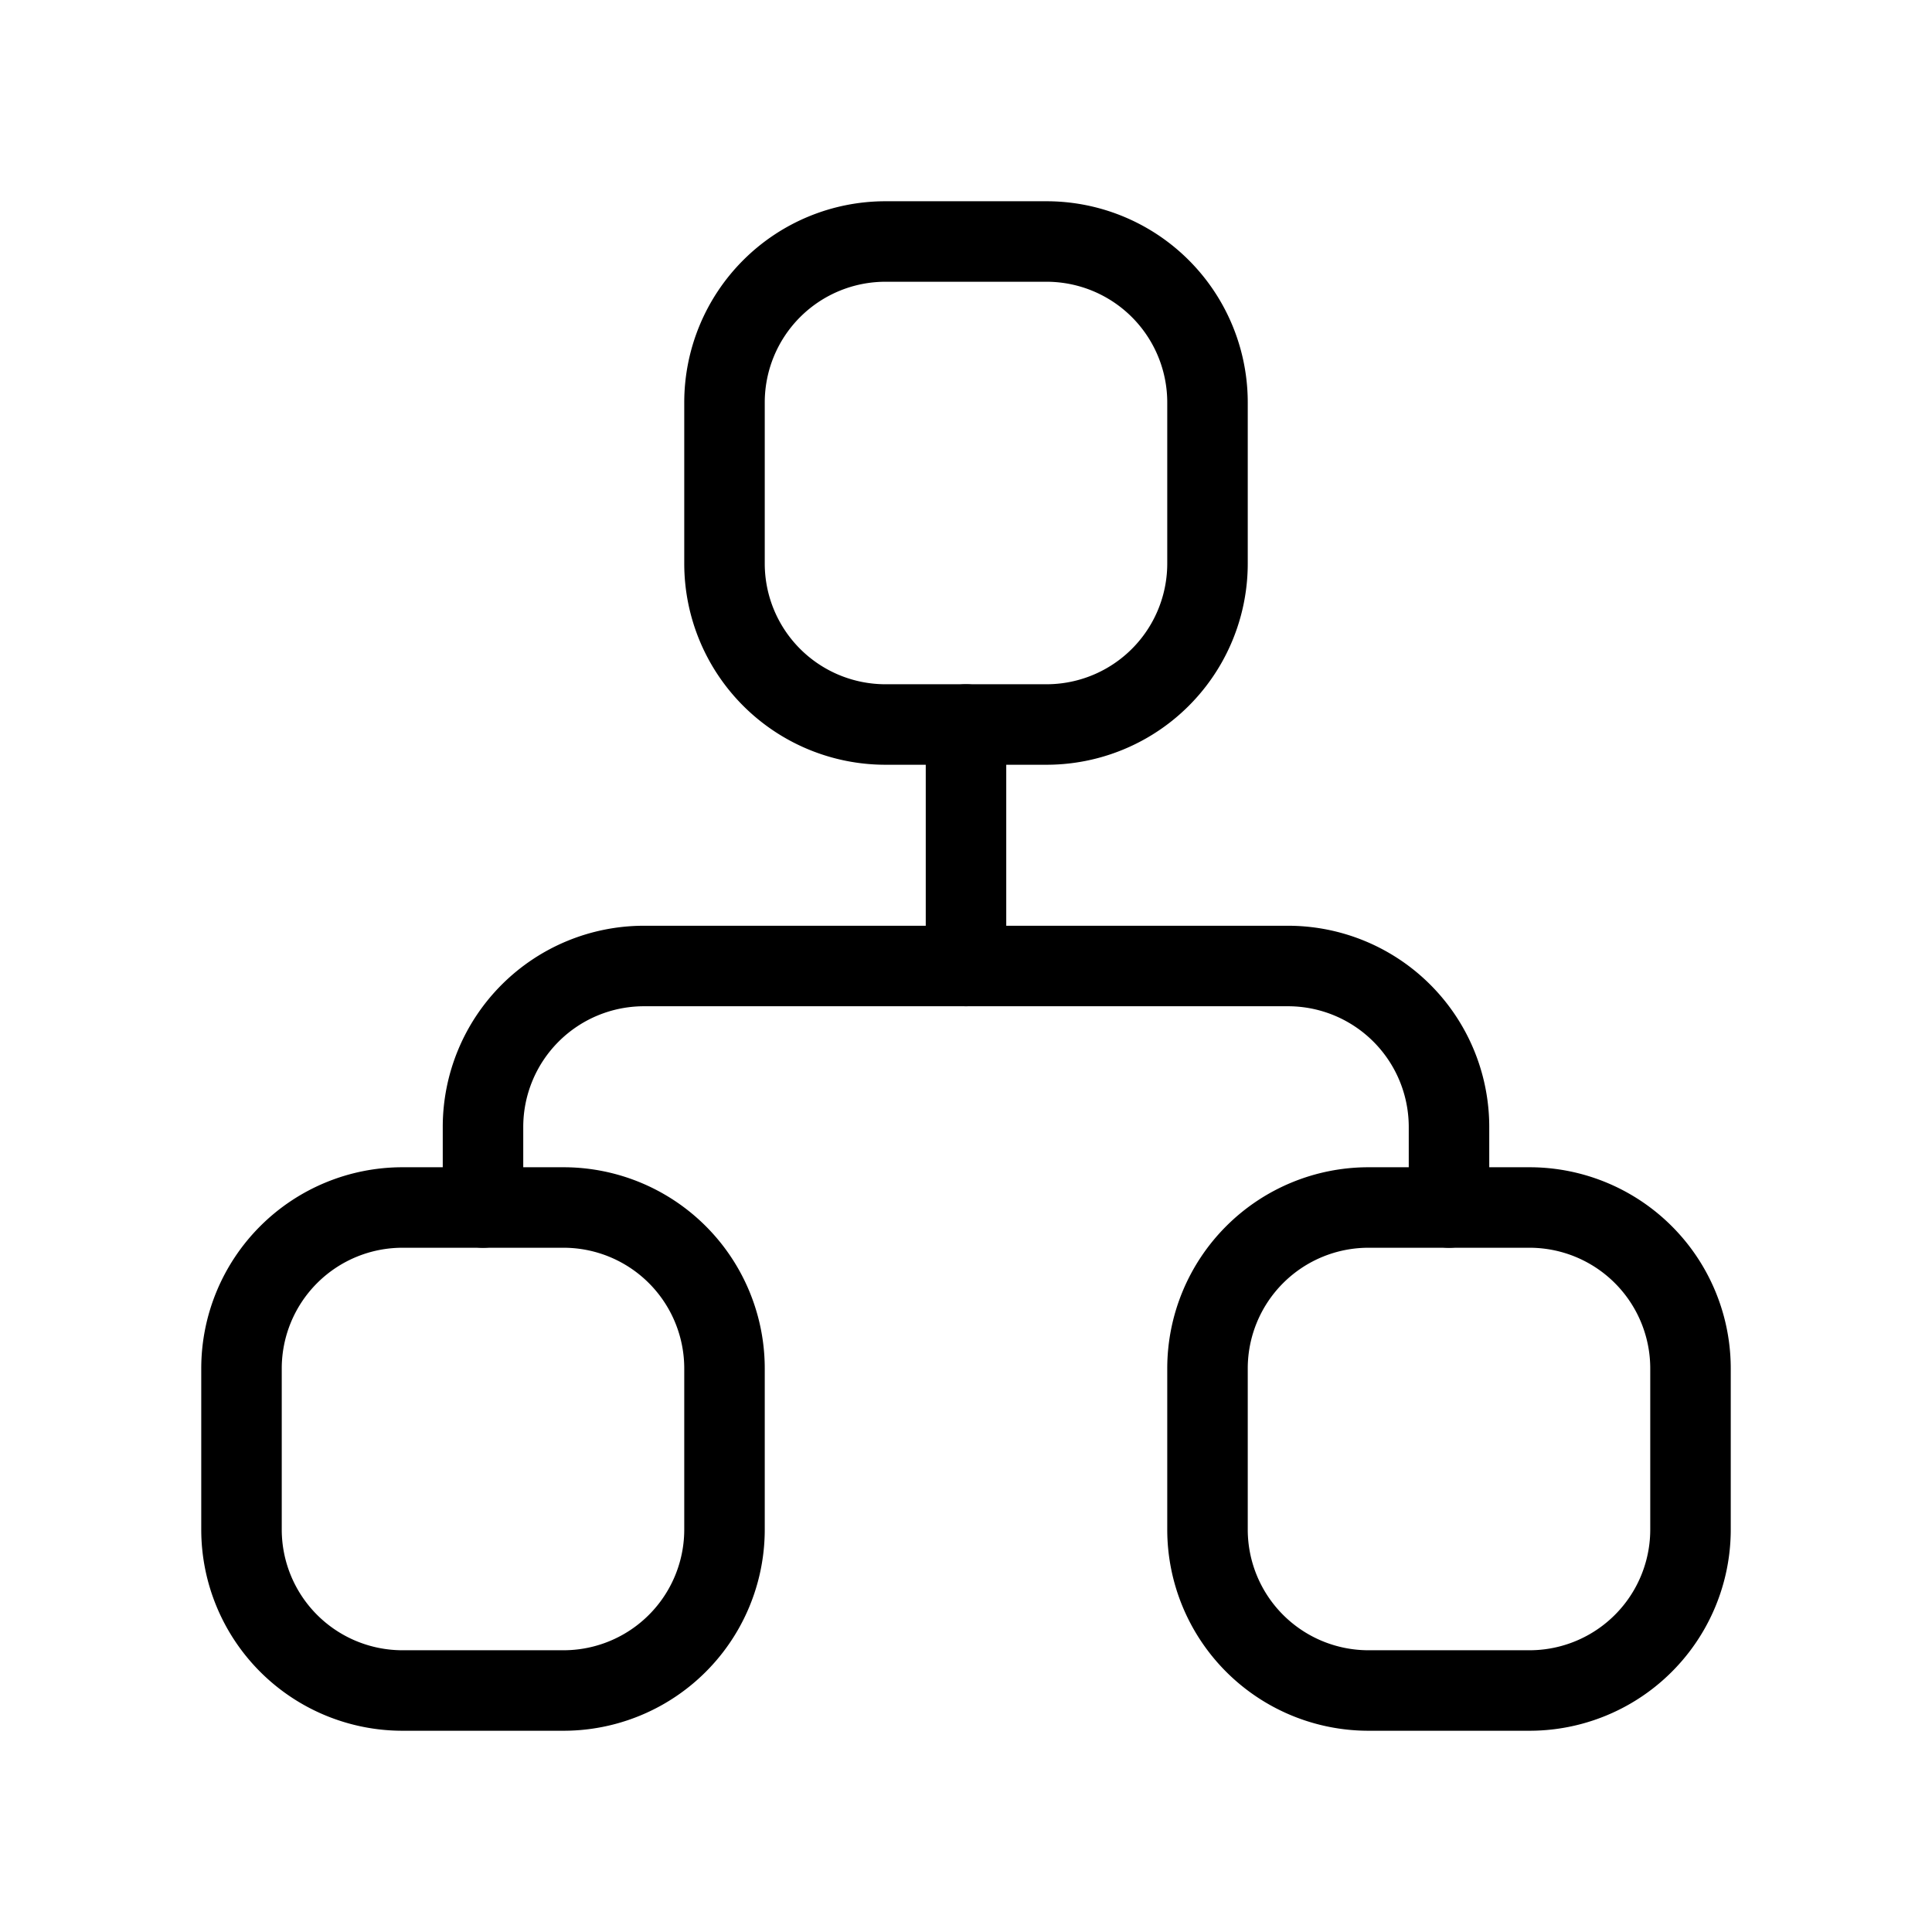 <svg  xmlns="http://www.w3.org/2000/svg"  width="24"  height="24"  viewBox="0 0 24 24"  fill="none"  stroke="currentColor"  stroke-width="1"  stroke-linecap="round"  stroke-linejoin="round"  class="icon icon-tabler icons-tabler-outline icon-tabler-sitemap"><path stroke="none" d="M0 0h24v24H0z" fill="none"/><path d="M3 15m0 2a2 2 0 0 1 2 -2h2a2 2 0 0 1 2 2v2a2 2 0 0 1 -2 2h-2a2 2 0 0 1 -2 -2z" /><path d="M15 15m0 2a2 2 0 0 1 2 -2h2a2 2 0 0 1 2 2v2a2 2 0 0 1 -2 2h-2a2 2 0 0 1 -2 -2z" /><path d="M9 3m0 2a2 2 0 0 1 2 -2h2a2 2 0 0 1 2 2v2a2 2 0 0 1 -2 2h-2a2 2 0 0 1 -2 -2z" /><path d="M6 15v-1a2 2 0 0 1 2 -2h8a2 2 0 0 1 2 2v1" /><path d="M12 9l0 3" /></svg>
